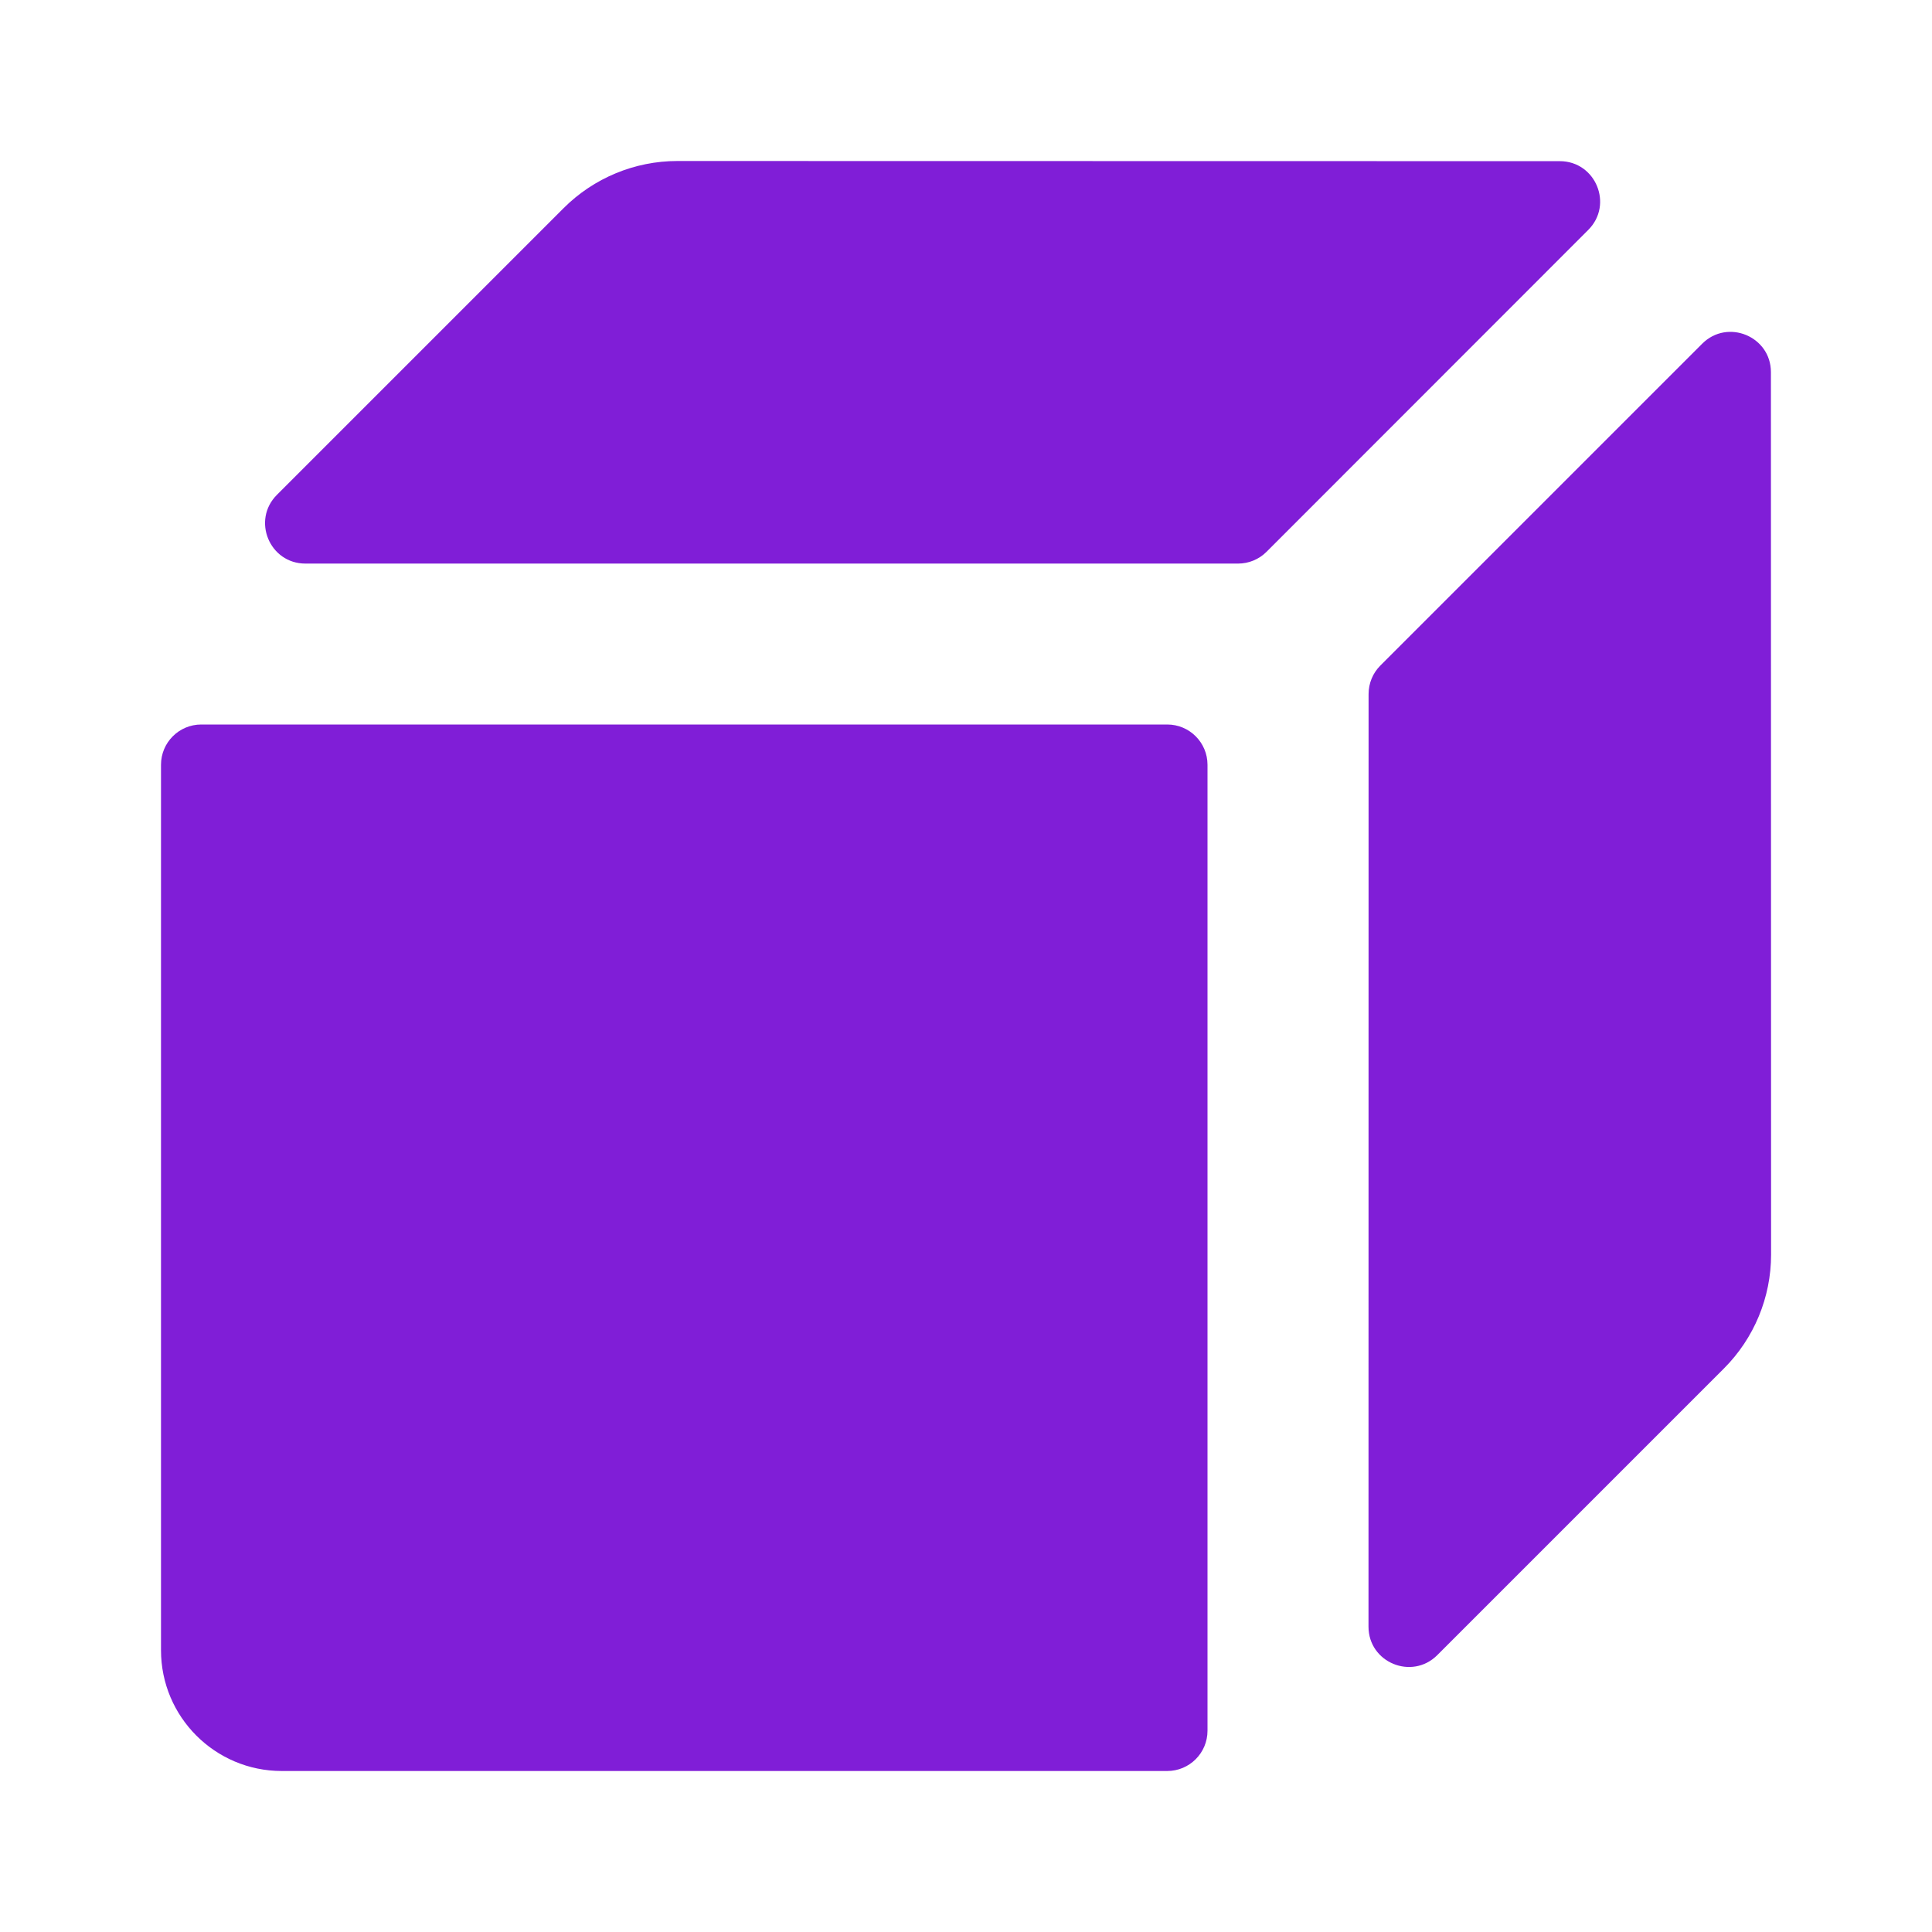 <svg fill="none" height="24" viewBox="0 0 24 24" width="24" xmlns="http://www.w3.org/2000/svg"><g fill="#801ed7"><path d="m19.73 2.856c.315-.315.092-.853-.353-.854l-10.962-.002c-.53 0-1.039.211-1.414.586l-3.561 3.561c-.315.315-.092.854.354.854h11.586c.133 0 .26-.053.353-.146z"/><path d="m2.5 9c-.276 0-.5.224-.5.5v11c0 .828.672 1.5 1.5 1.5h11c.276 0 .5-.224.5-.5v-12c0-.276-.224-.5-.5-.5z"/><path d="m17 20.207c0 .446.539.668.854.354l3.561-3.561c.375-.375.586-.884.586-1.414l-.002-10.963c0-.445-.539-.668-.854-.353l-3.998 3.998c-.094.094-.146.221-.146.354z"/></g></svg>